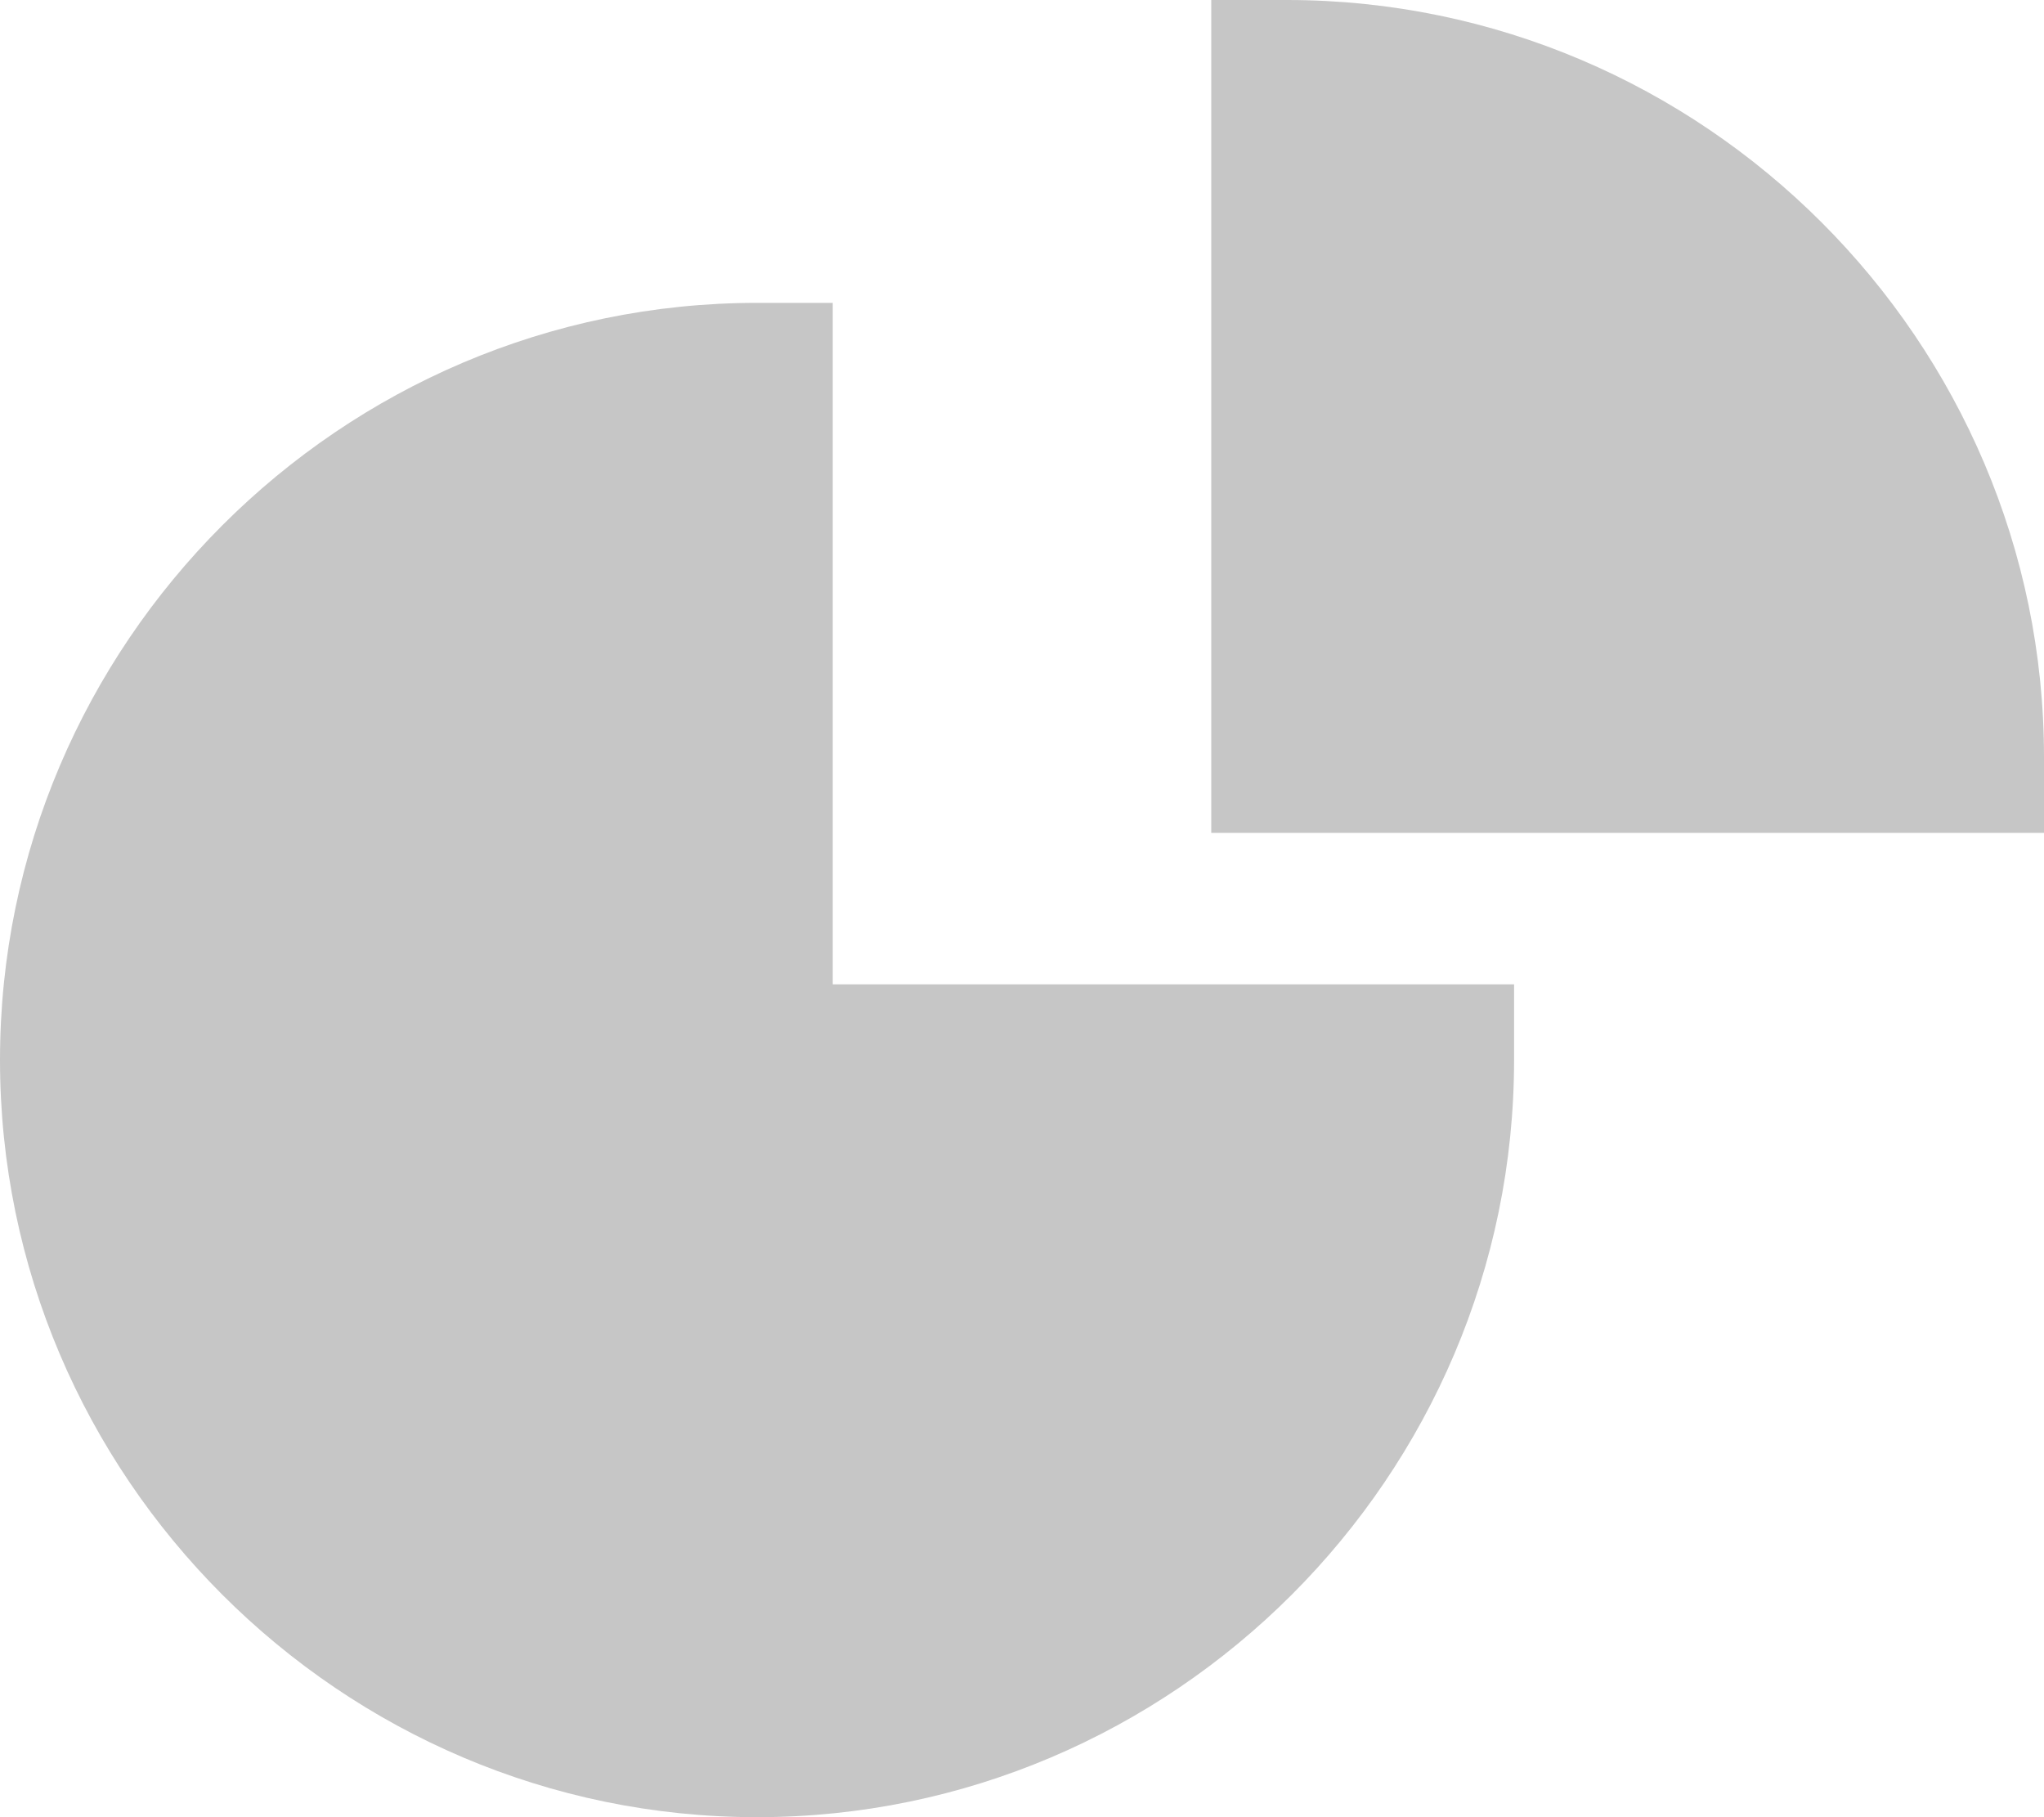 <?xml version="1.0" encoding="UTF-8"?>
<svg width="27px" height="24px" viewBox="0 0 27 24" version="1.1" xmlns="http://www.w3.org/2000/svg" xmlns:xlink="http://www.w3.org/1999/xlink">
    <!-- Generator: sketchtool 42 (36781) - http://www.bohemiancoding.com/sketch -->
    <title>2067B2DE-5DD3-4B41-A028-0DBBB2C32CAA</title>
    <desc>Created with sketchtool.</desc>
    <defs></defs>
    <g id="Page-1" stroke="none" stroke-width="1" fill="none" fill-rule="evenodd">
        <g id="dashboard" transform="translate(-592, -30)" fill-rule="nonzero" fill="#C6C6C6">
            <g id="business-24px-glyph_chart-pie-36" transform="translate(592, 30)">
                <g id="Group">
                    <path d="M17,0 L16,0 L16,11 L27,11 L27,10 C27,4.5 22.5,0 17,0 Z" id="Shape"></path>
                    <path d="M11,4 L10,4 C4.5,4 0,8.5 0,14 C0,19.5 4.5,24 10,24 C15.5,24 20,19.5 20,14 L20,13 L11,13 L11,4 Z" id="Shape"></path>
                </g>
            </g>
        </g>
    </g>
</svg>
